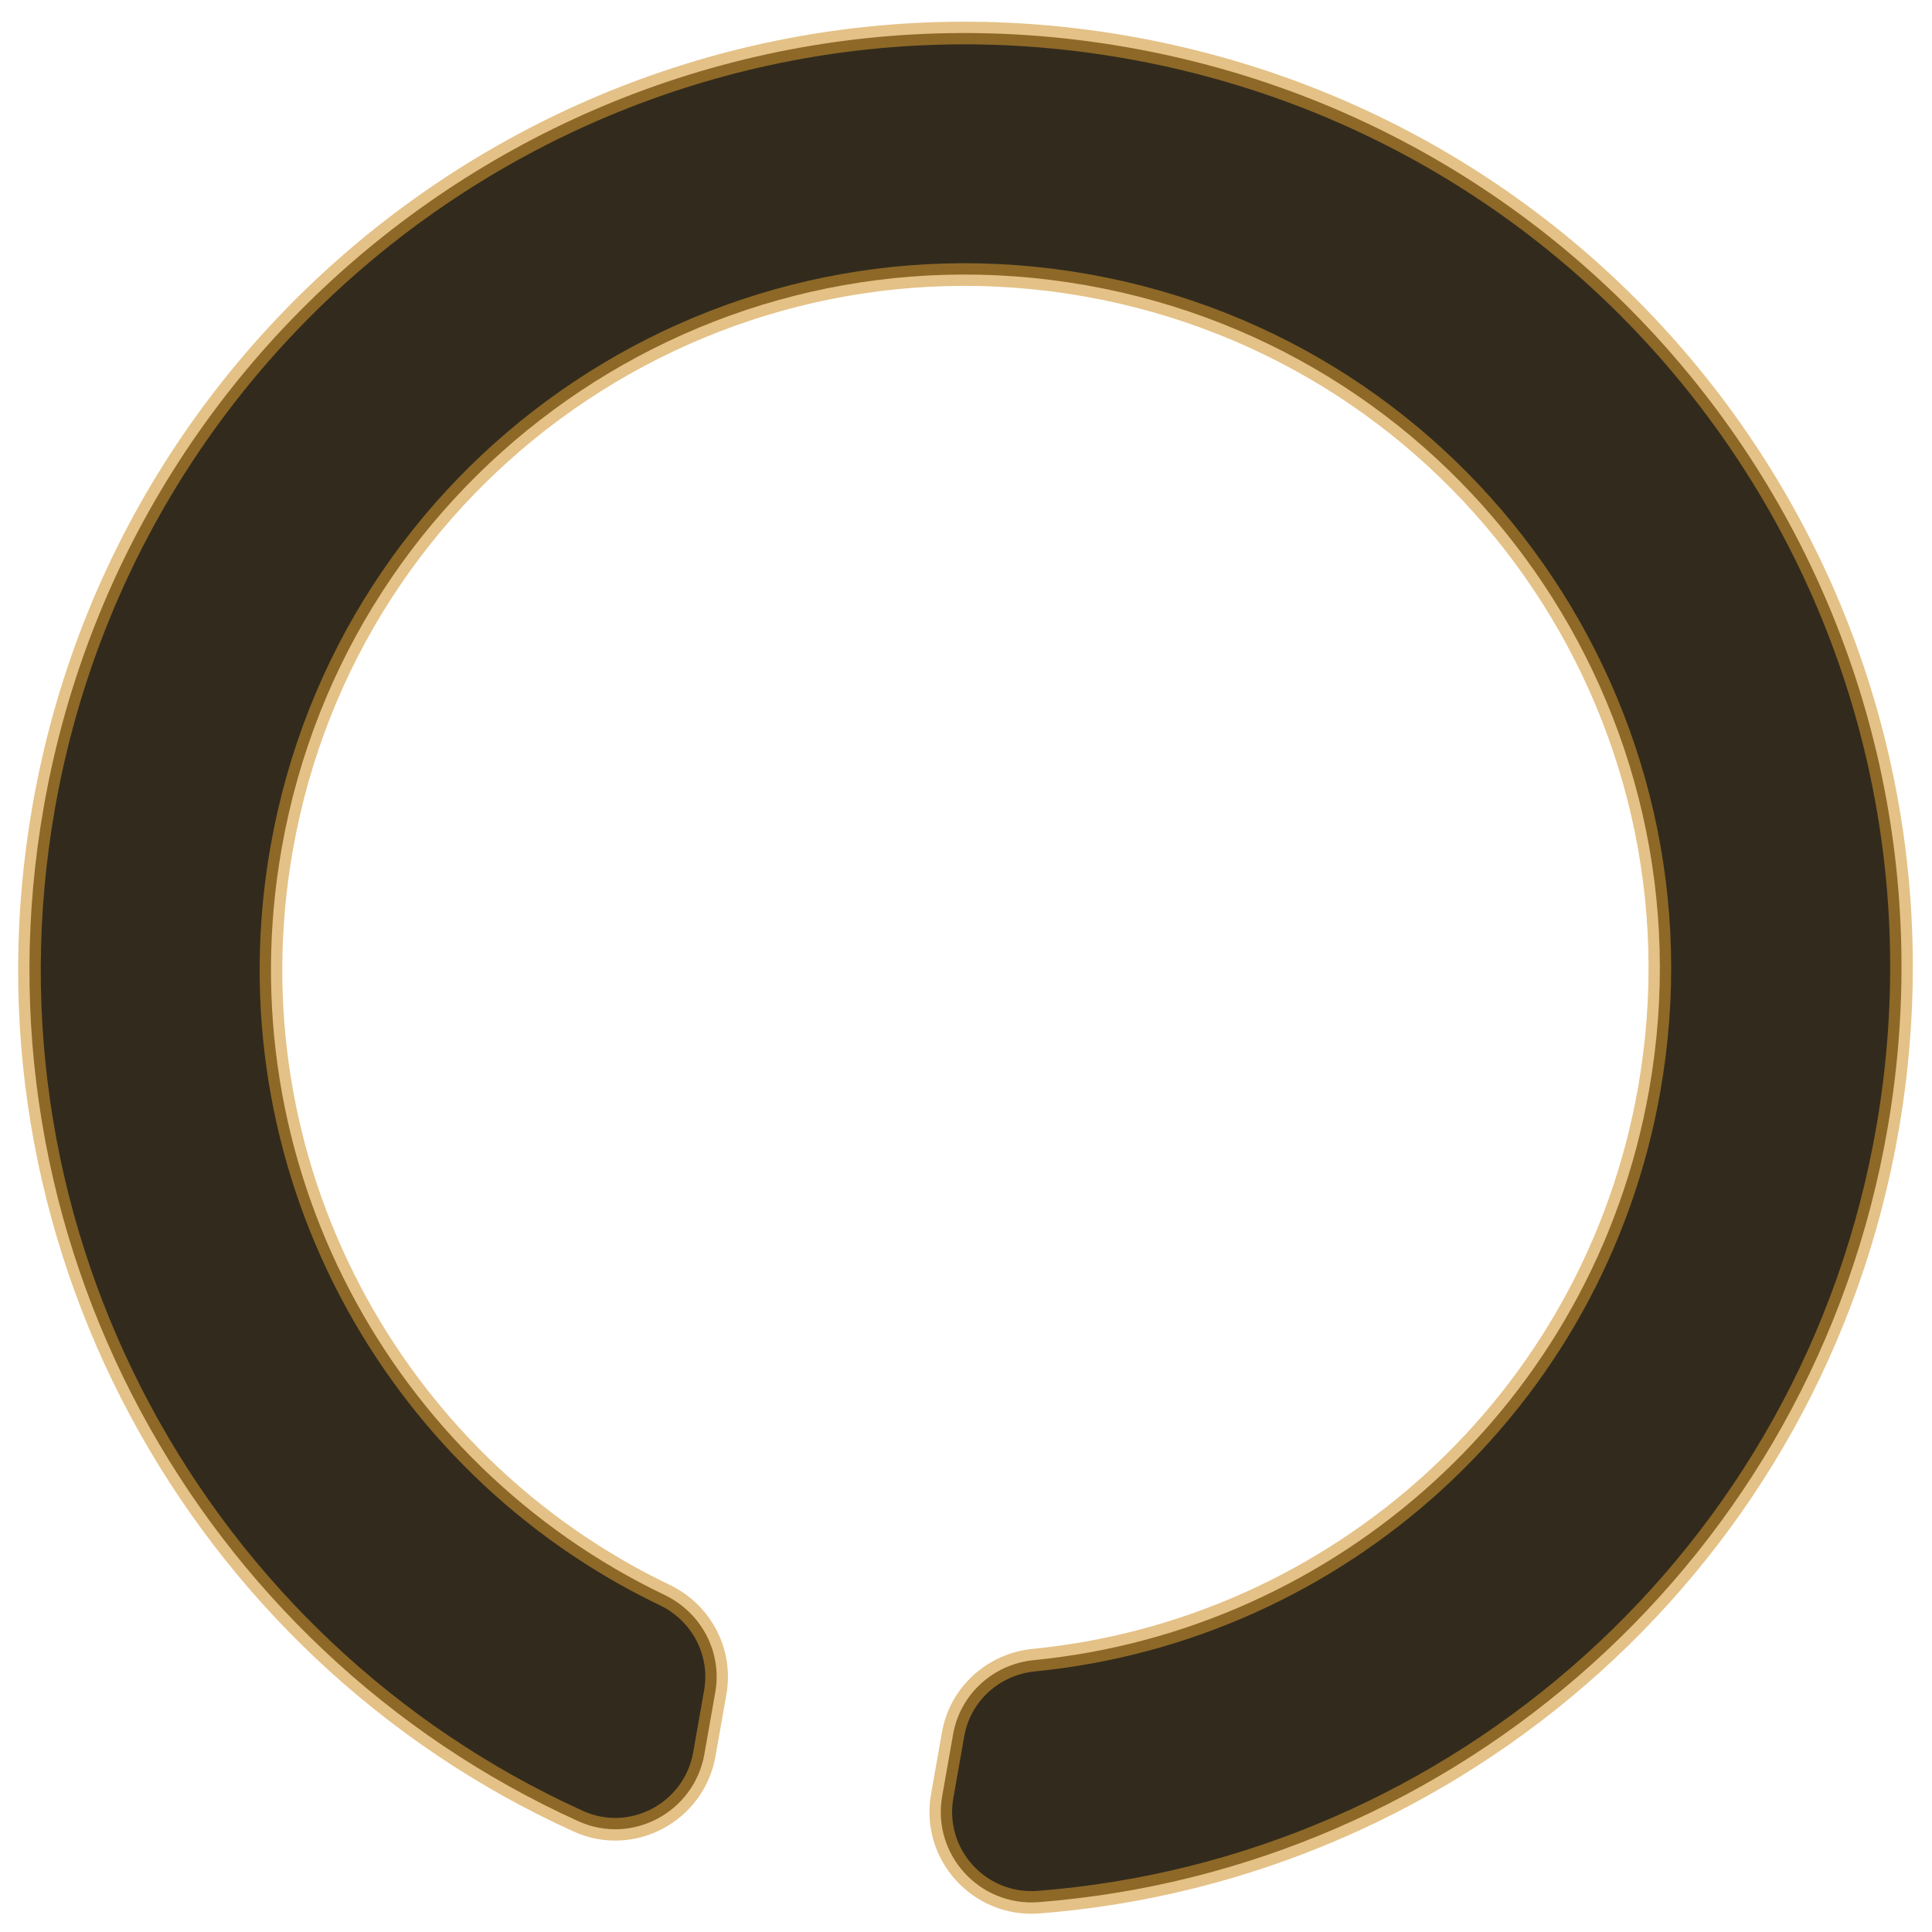 <?xml version="1.0" encoding="UTF-8" standalone="no"?>
<svg
   xmlns:dc="http://purl.org/dc/elements/1.1/"
   xmlns:cc="http://creativecommons.org/ns#"
   xmlns:rdf="http://www.w3.org/1999/02/22-rdf-syntax-ns#"
   xmlns:svg="http://www.w3.org/2000/svg"
   xmlns="http://www.w3.org/2000/svg"
   xmlns:sodipodi="http://sodipodi.sourceforge.net/DTD/sodipodi-0.dtd"
   xmlns:inkscape="http://www.inkscape.org/namespaces/inkscape"
   class="svg-inline--fa fa-circle-notch fa-w-16 fa-3x"
   role="img"
   aria-hidden="true"
   viewBox="0 0 512 512"
   focusable="false"
   data-prefix="fas"
   data-icon="circle-notch"
   version="1.1"
   id="svg69892"
   sodipodi:docname="spinner-019.svg"
   inkscape:version="0.92.4 (5da689c313, 2019-01-14)">
  <defs
     id="defs69896" />
  <sodipodi:namedview
     pagecolor="#ffffff"
     bordercolor="#666666"
     borderopacity="1"
     objecttolerance="10"
     gridtolerance="10"
     guidetolerance="10"
     inkscape:pageopacity="0"
     inkscape:pageshadow="2"
     inkscape:window-width="1002"
     inkscape:window-height="687"
     id="namedview69894"
     showgrid="false"
     inkscape:zoom="0.4609375"
     inkscape:cx="236.47458"
     inkscape:cy="256"
     inkscape:window-x="376"
     inkscape:window-y="62"
     inkscape:window-maximized="0"
     inkscape:current-layer="svg69892" />
  <path
     class=""
     d="m 186.661,464.885 2.893,-16.406 c 1.876,-10.64 -3.67,-21.117 -13.412,-25.787 C 103.561,387.907 59.972,308.041 74.642,224.842 92.3,124.698 187.638,57.928 287.798,75.589 387.942,93.247 454.712,188.585 437.051,288.745 422.383,371.932 354.114,432.085 274.006,439.948 c -10.754,1.056 -19.549,9.006 -21.425,19.647 l -2.891,16.395 c -2.728,15.47 9.894,29.316 25.555,28.098 110.522,-8.591 205.497,-91.075 225.062,-205.543 C 523.397,163.451 433.407,35.984 298.385,12.469 163.691,-10.988 35.367,79.019 11.614,213.729 -8.465,327.605 52.603,437.018 153.28,482.65 c 14.209,6.44 30.672,-2.402 33.381,-17.765 z"
     id="path69890"
     style="fill:#322b1d;fill-opacity:1;stroke:#d09430;stroke-width:6;stroke-miterlimit:4;stroke-dasharray:none;stroke-opacity:0.58"
     inkscape:connector-curvature="0" />
</svg>
